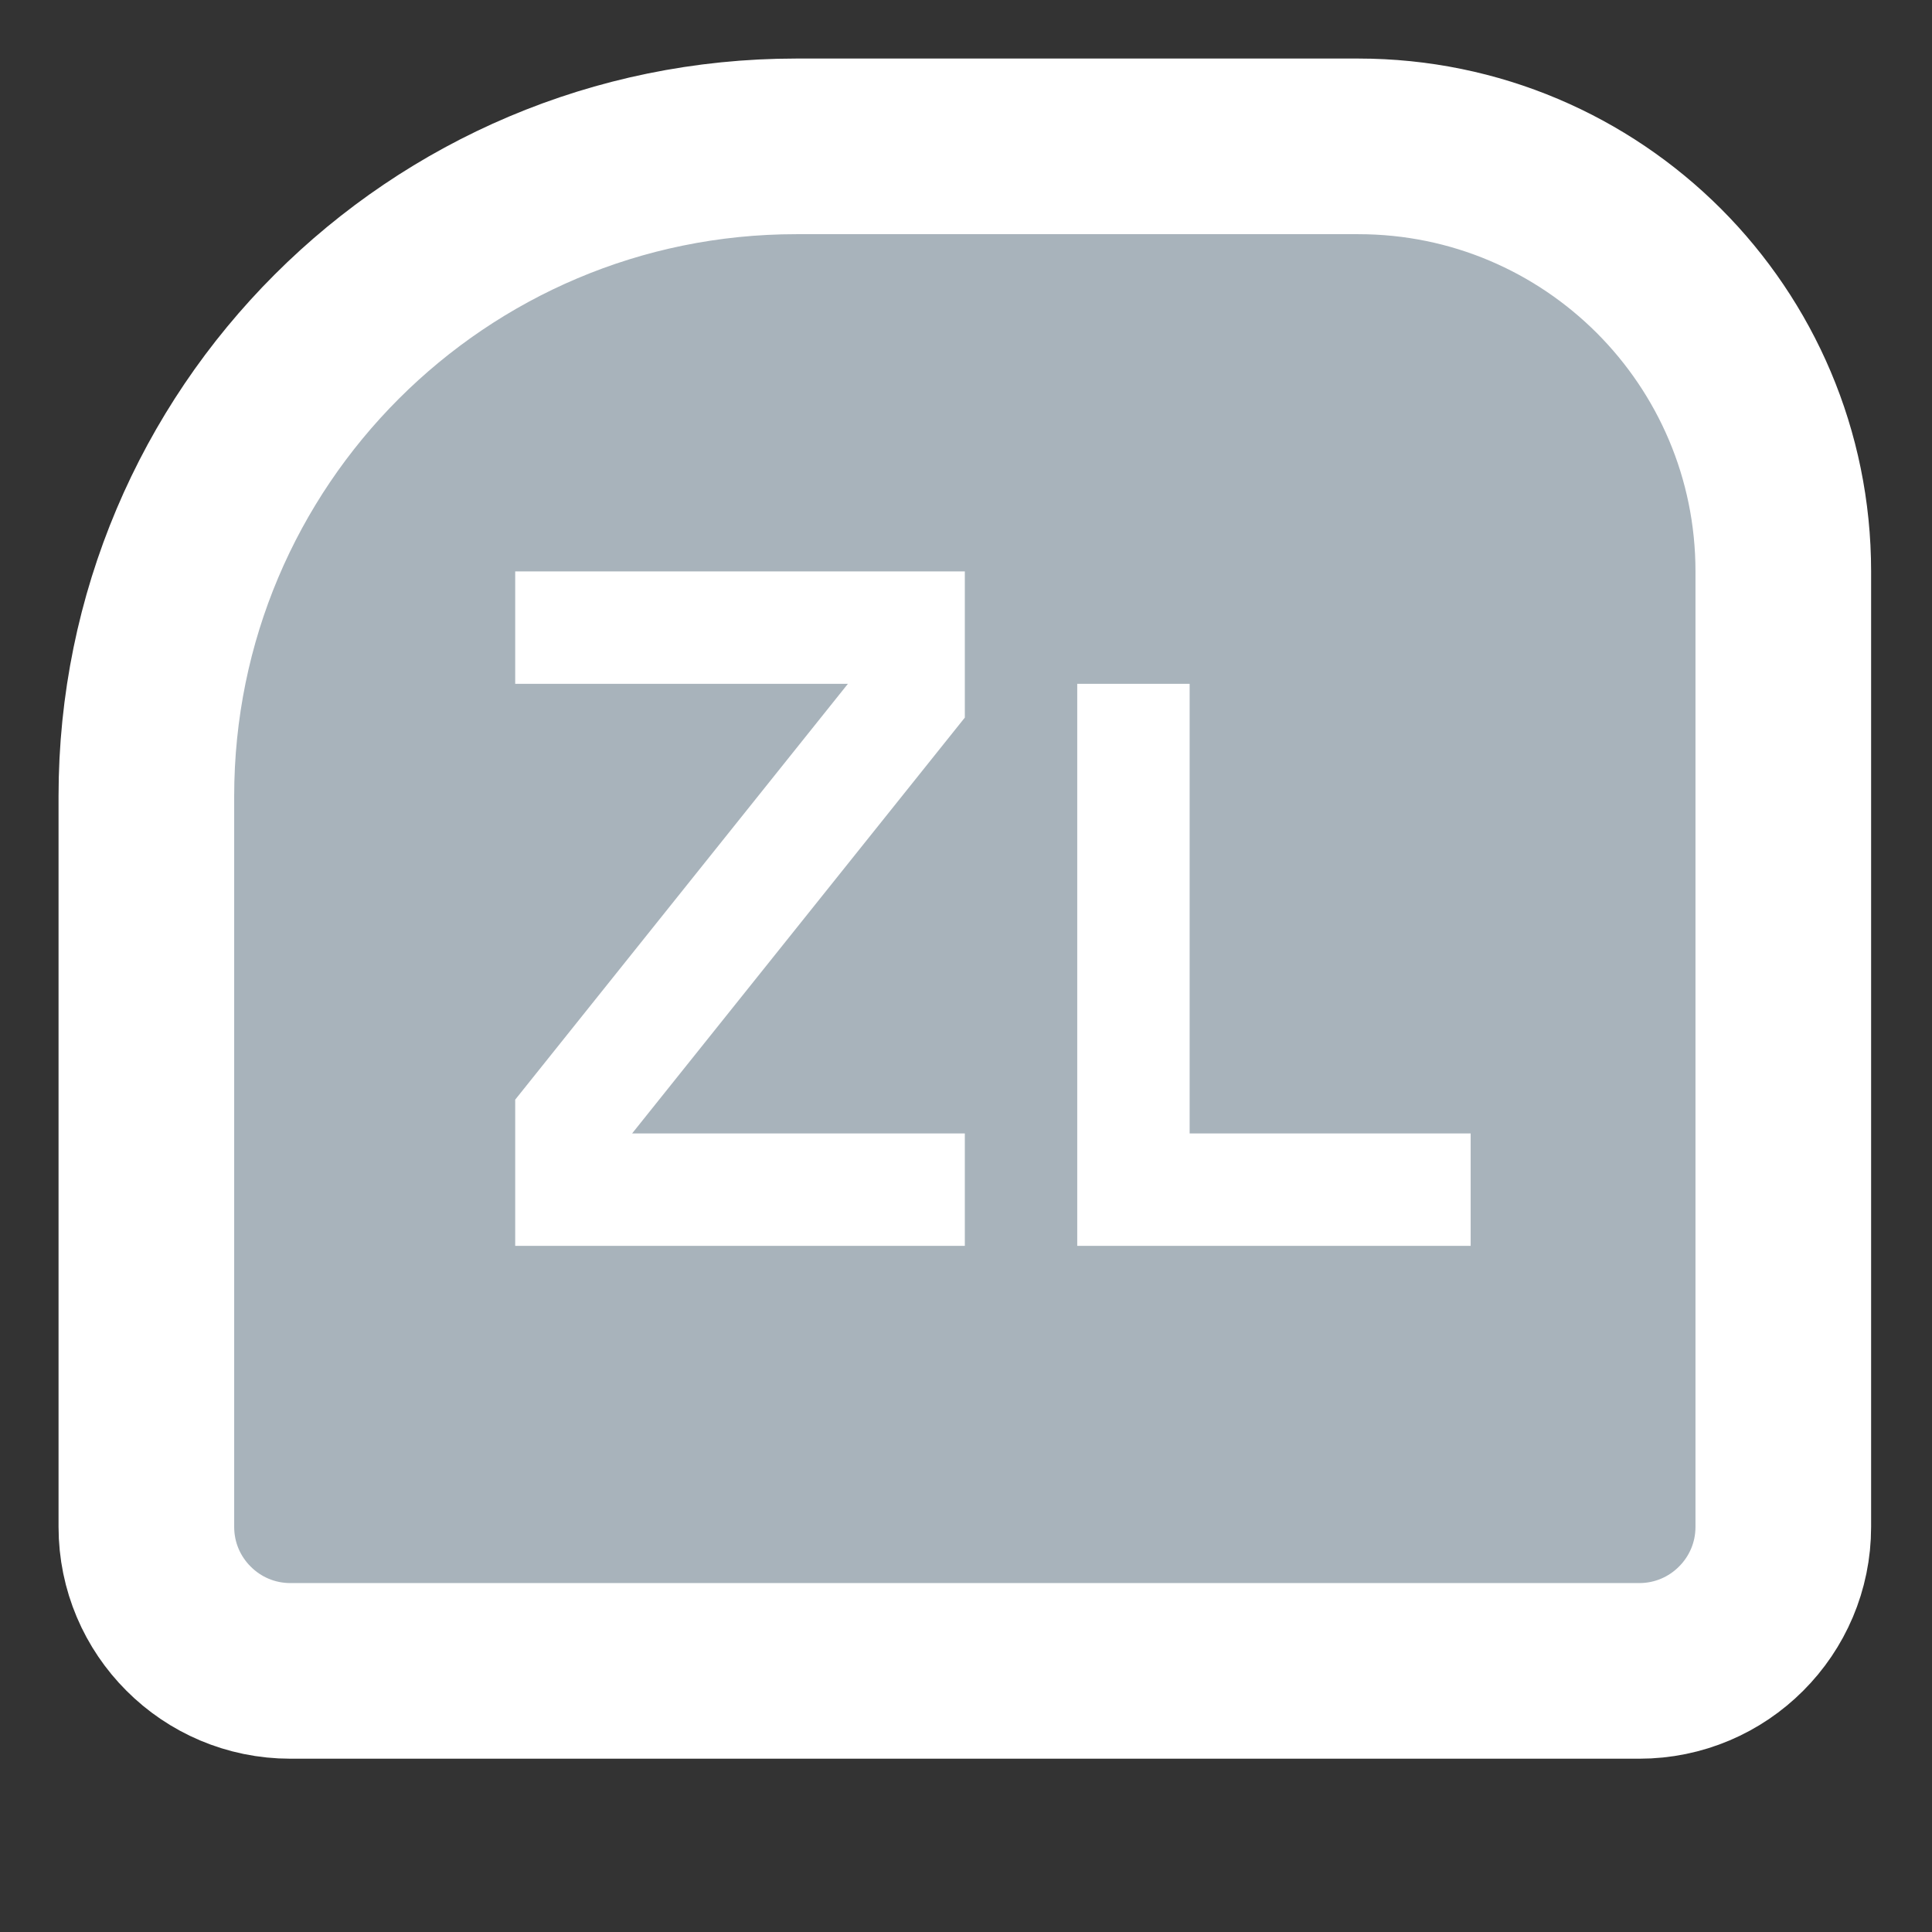<?xml version="1.0" encoding="UTF-8"?>
<svg width="33px" height="33px" viewBox="0 0 33 33" version="1.1" xmlns="http://www.w3.org/2000/svg" xmlns:xlink="http://www.w3.org/1999/xlink">
    <rect x="0" y="0" width="33" height="33" fill="#333333" stroke="none"/>
    <!-- Generator: Sketch 63 (92445) - https://sketch.com -->
    <title>assets/icons/ButtonZLOutlineDisabled</title>
    <desc>Created with Sketch.</desc>
    <g id="assets/icons/ButtonZLOutlineDisabled" stroke="none" stroke-width="1" fill="none" fill-rule="evenodd">
        <g id="IconButton/ZL" transform="translate(1, 1)">
            <g id="button-zl" transform="translate(3, 3)">
                <path d="M19.2,-1.5 L9.6,-1.5 C6.535,-1.5 3.76,-0.258 1.751,1.751 C-0.258,3.76 -1.5,6.535 -1.5,9.6 L-1.5,22.08 C-1.5,22.759 -1.225,23.374 -0.779,23.819 C-0.334,24.265 0.281,24.54 0.96,24.54 L24,24.54 C24.679,24.54 25.294,24.265 25.739,23.819 C26.185,23.374 26.46,22.759 26.46,22.08 L26.46,5.76 C26.46,3.755 25.647,1.94 24.334,0.626 C23.02,-0.687 21.205,-1.5 19.2,-1.5 Z" id="bg" stroke="#FFFFFF" stroke-width="3" fill="#A8B3BB" fill-rule="nonzero"></path>
                <path d="M16.32,7.68 L16.32,15.36 L21.12,15.36 L21.12,17.28 L14.4,17.28 L14.4,7.68 L16.32,7.68 Z M12.48,5.76 L12.48,8.257 L6.797,15.36 L12.48,15.36 L12.48,17.28 L4.8,17.28 L4.8,14.783 L10.483,7.68 L4.8,7.68 L4.8,5.76 L12.48,5.76 Z" id="Shape" fill="#FFFFFF" fill-rule="nonzero"></path>
            </g>
        </g>
    </g>
</svg>